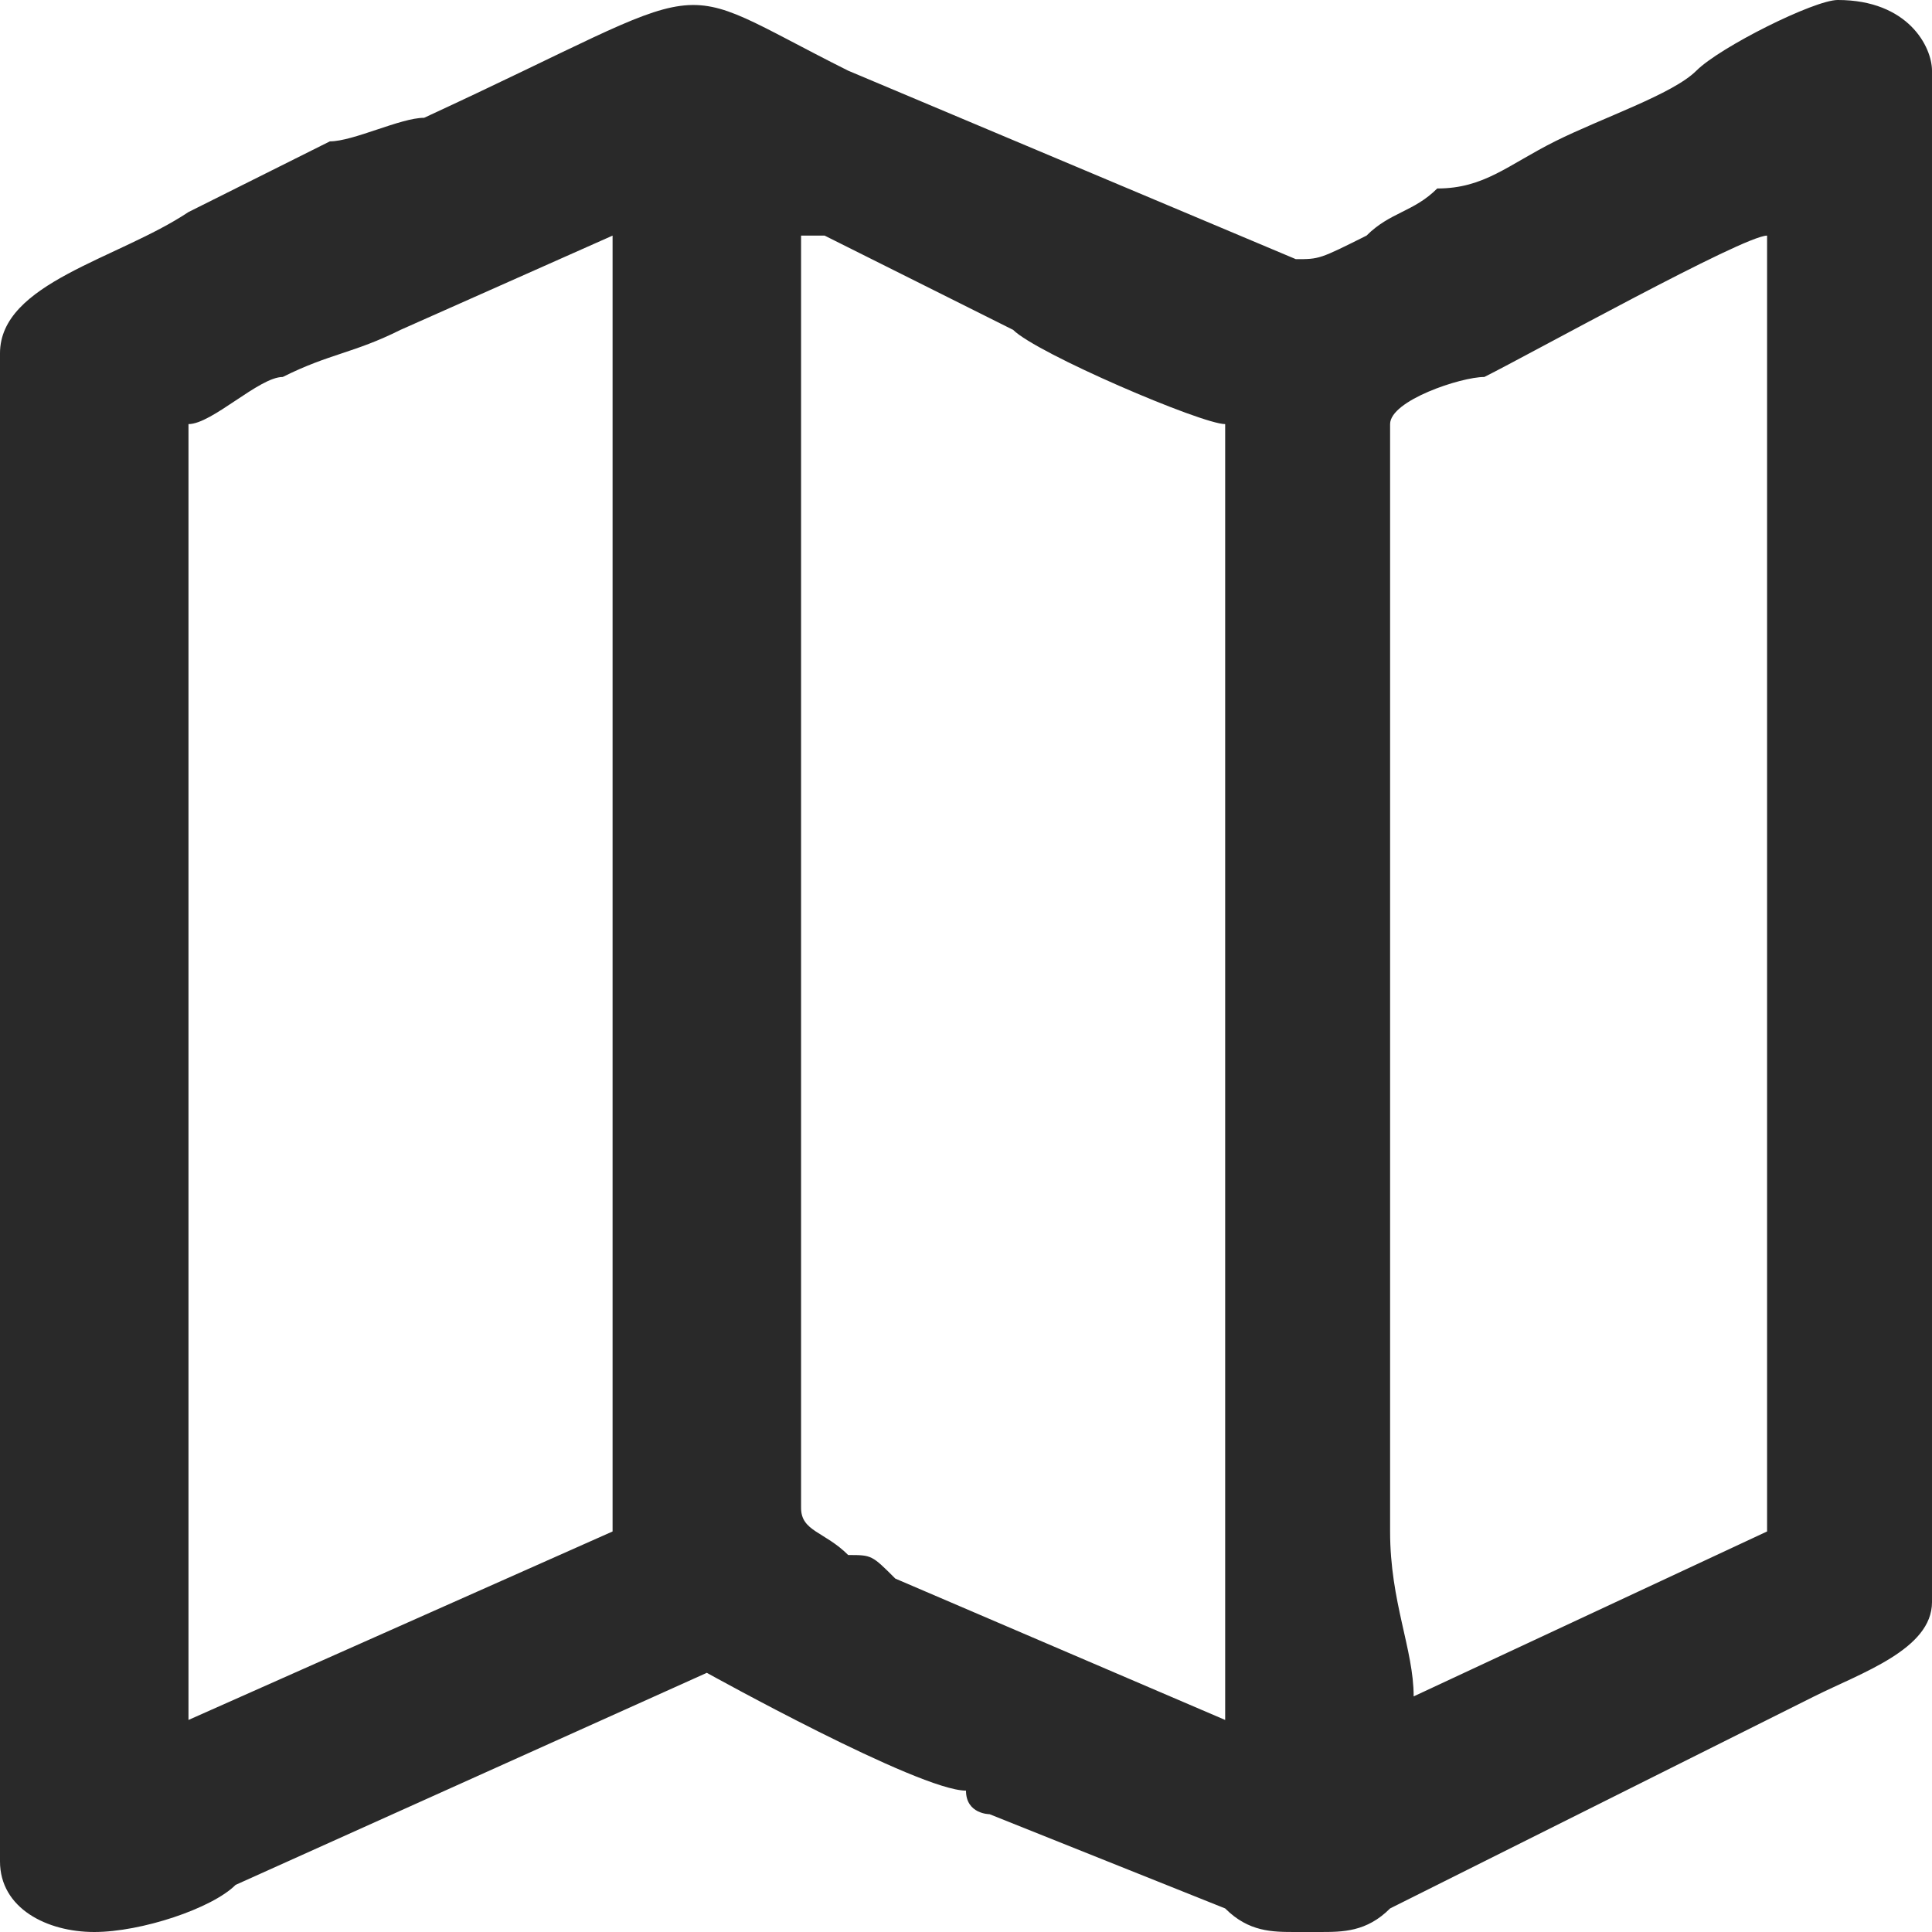 <?xml version="1.0" encoding="UTF-8"?>
<!DOCTYPE svg PUBLIC "-//W3C//DTD SVG 1.0//EN" "http://www.w3.org/TR/2001/REC-SVG-20010904/DTD/svg10.dtd">
<!-- Creator: CorelDRAW 2018 (64 Bit Versão de avaliação) -->
<svg xmlns="http://www.w3.org/2000/svg" xml:space="preserve" width="41px" height="41px" version="1.0" shape-rendering="geometricPrecision" text-rendering="geometricPrecision" image-rendering="optimizeQuality" fill-rule="evenodd" clip-rule="evenodd"
viewBox="0 0 0.82 0.82"
 xmlns:xlink="http://www.w3.org/1999/xlink">
 <g id="Camada_x0020_1">
  <path fill="#292929" d="M0.6 0.72c0,-0.02 -0.01,-0.04 -0.01,-0.07l0 -0.47c0,-0.01 0.03,-0.02 0.04,-0.02 0.02,-0.01 0.11,-0.06 0.12,-0.06l0 0.55 -0.15 0.07zm-0.04 0.1l-0.01 0c-0.01,0 -0.02,0 -0.03,-0.01l-0.1 -0.04c0,0 -0.01,0 -0.01,-0.01 -0.02,0 -0.11,-0.05 -0.11,-0.05l-0.2 0.09c-0.01,0.01 -0.04,0.02 -0.06,0.02 -0.02,0 -0.04,-0.01 -0.04,-0.03l0 -0.64c0,-0.03 0.05,-0.04 0.08,-0.06l0.06 -0.03c0.01,0 0.03,-0.01 0.04,-0.01 0.13,-0.06 0.1,-0.06 0.18,-0.02l0.19 0.08c0.01,0 0.01,0 0.03,-0.01 0.01,-0.01 0.02,-0.01 0.03,-0.02 0.02,0 0.03,-0.01 0.05,-0.02 0.02,-0.01 0.05,-0.02 0.06,-0.03 0.01,-0.01 0.05,-0.03 0.06,-0.03 0.03,0 0.04,0.02 0.04,0.03l0 0.65c0,0.02 -0.03,0.03 -0.05,0.04l-0.18 0.09c-0.01,0.01 -0.02,0.01 -0.03,0.01zm-0.48 -0.09l0 -0.55c0.01,0 0.03,-0.02 0.04,-0.02 0.02,-0.01 0.03,-0.01 0.05,-0.02l0.09 -0.04 0 0.55 -0.18 0.08zm0.26 -0.63c0,0 0,0 0.01,0l0.08 0.04c0.01,0.01 0.08,0.04 0.09,0.04l0 0.55 -0.14 -0.06c-0.01,-0.01 -0.01,-0.01 -0.02,-0.01 -0.01,-0.01 -0.02,-0.01 -0.02,-0.02l0 -0.54z"/>
 </g>
</svg>
